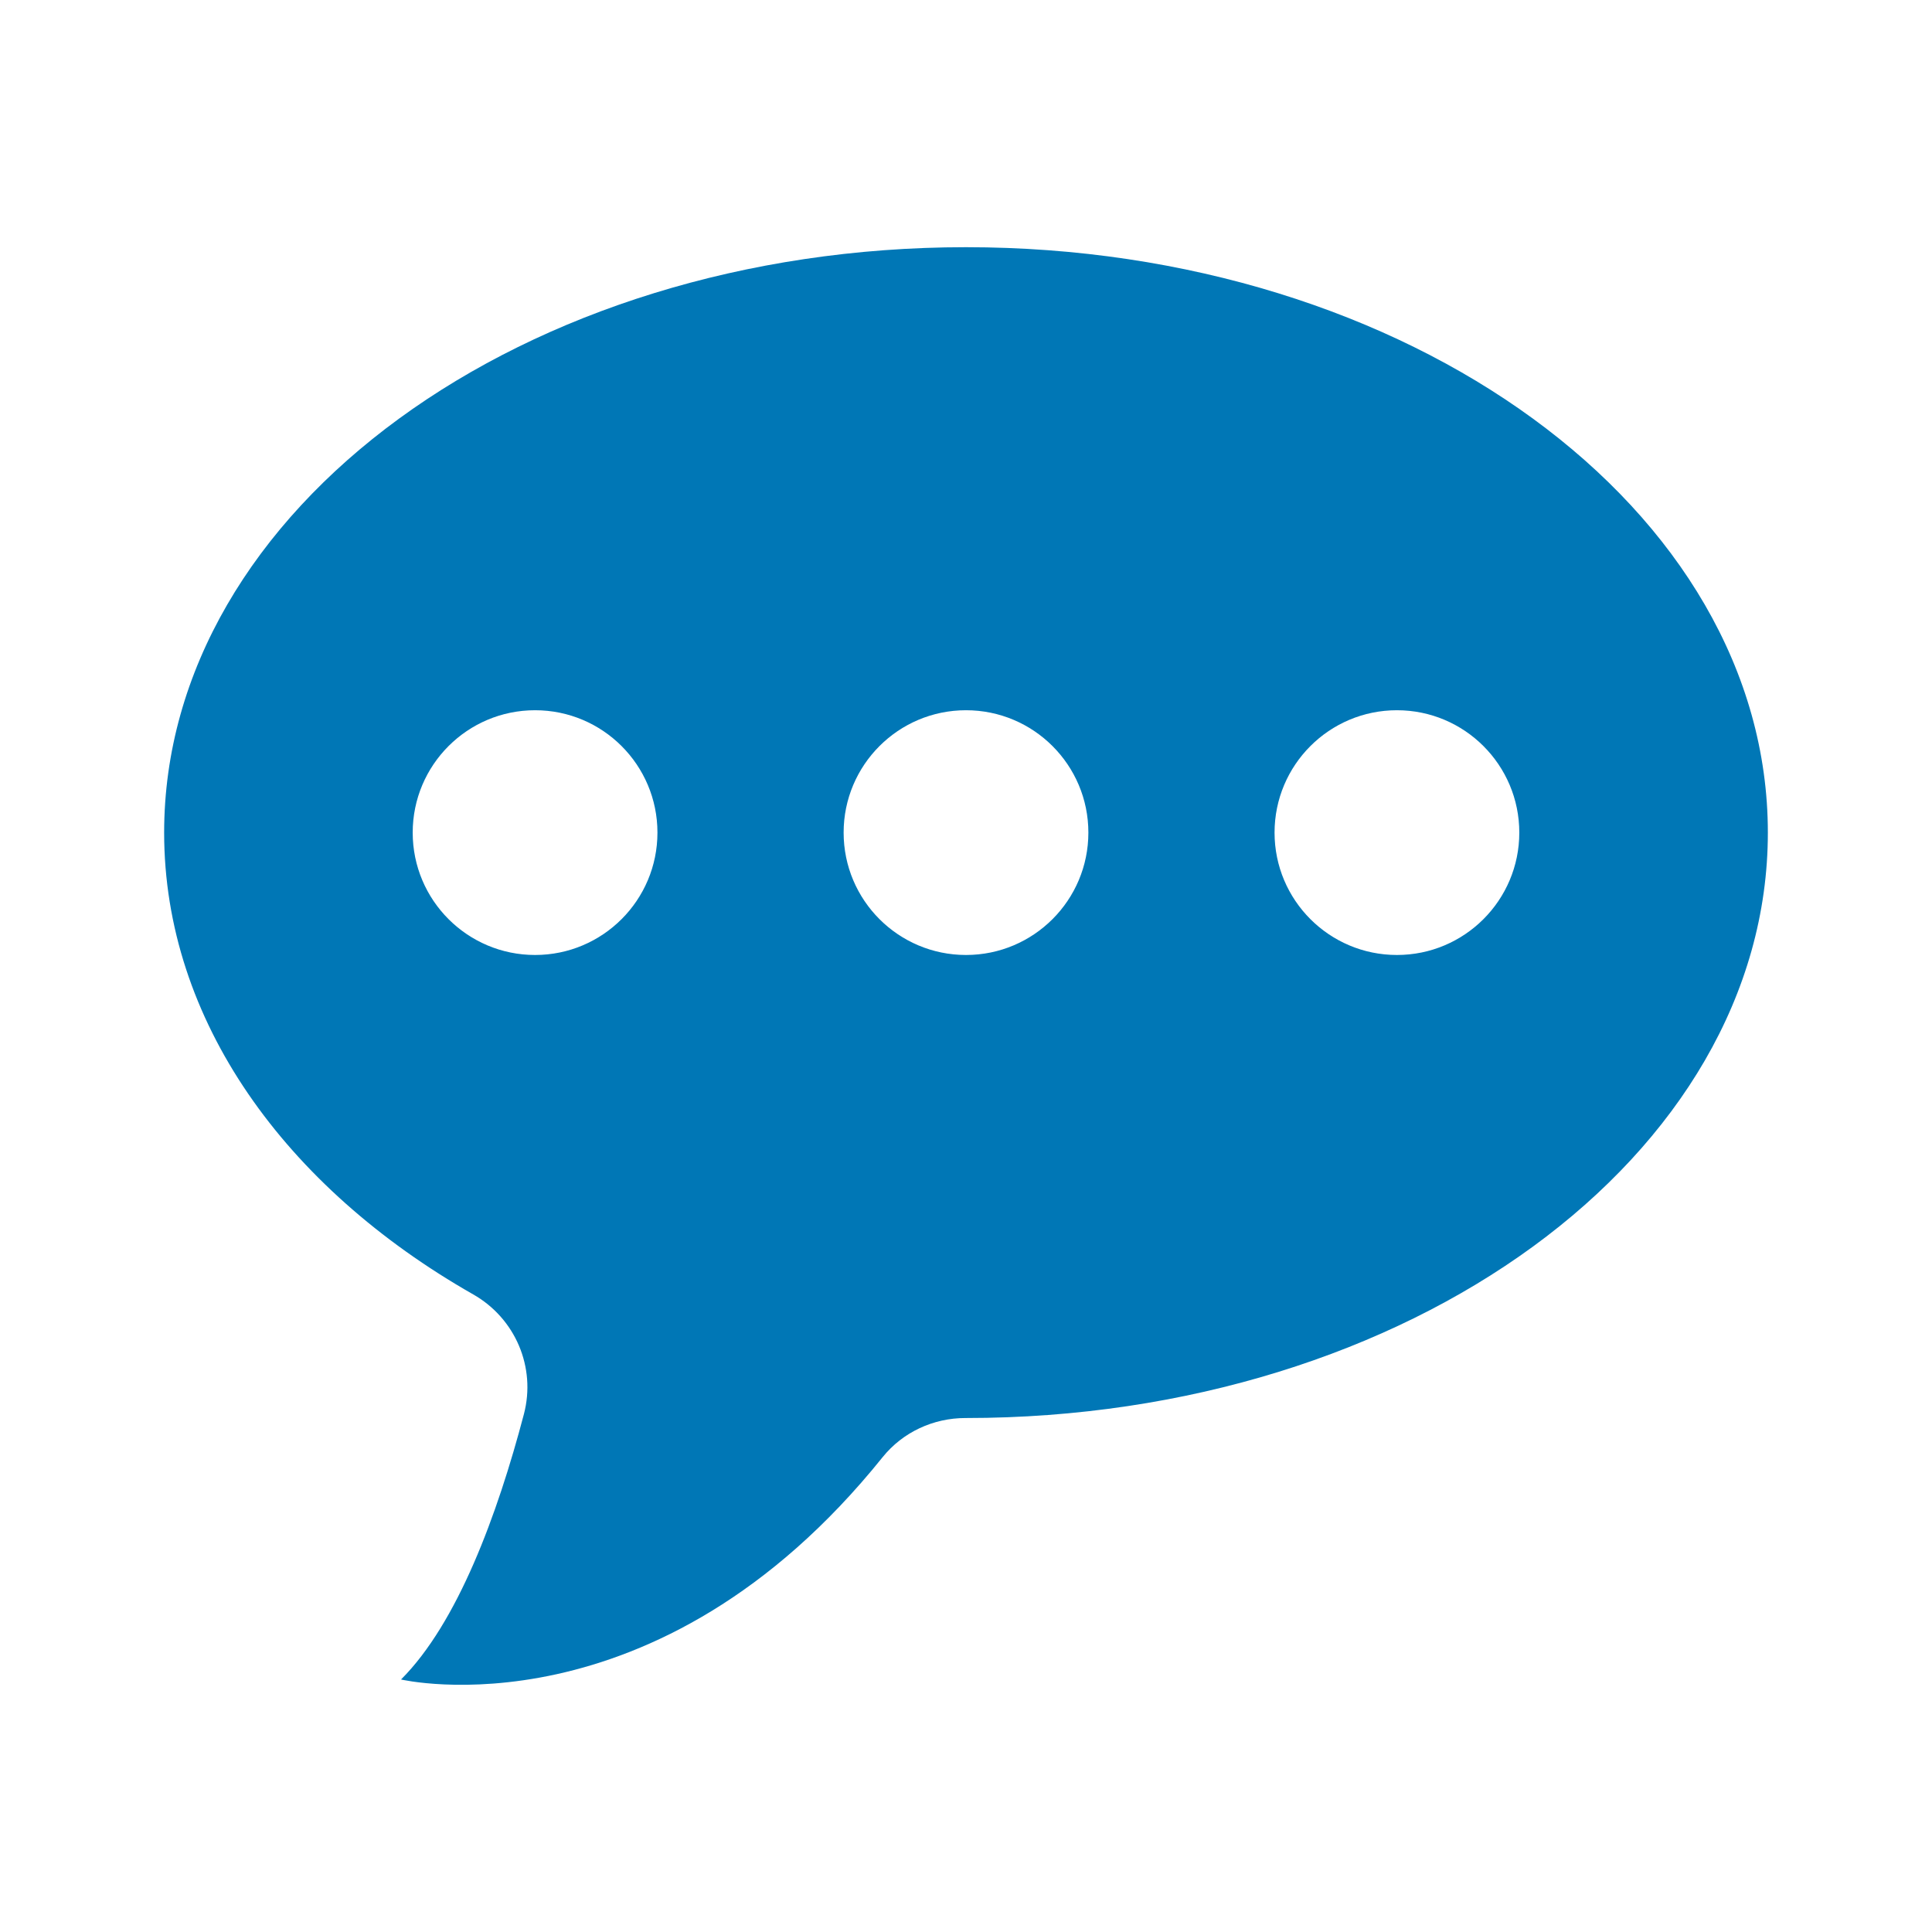 <?xml version="1.0" standalone="no"?>
<svg width="512" height="512" viewBox="0 0 512 512" version="1.1" xml:space="preserve" xmlns="http://www.w3.org/2000/svg" xmlns:xlink="http://www.w3.org/1999/xlink">

<style type="text/css" style="fill: rgb(0, 119, 182);">
	.st0{fill:#333333;}
	.st1{fill:none;stroke:#333333;stroke-width:32;stroke-linecap:round;stroke-linejoin:round;stroke-miterlimit:10;}
</style>

<g id="Layer_1" style="fill: rgb(0, 119, 182);"/>

<g id="Layer_2" style="fill: rgb(0, 119, 182);">

<g style="fill: rgb(0, 119, 182);">

<path class="st0" d="M256,65.51c-117.36,0-212.5,69.46-212.5,155.14c0,49.74,32.07,94,81.92,122.39    c11.15,6.35,16.68,19.31,13.42,31.72c-7.04,26.74-17.58,55.34-32.56,70.32c0,0,67.51,15.88,127.62-58.91    c5.34-6.64,13.45-10.38,21.96-10.38c0.05,0,0.09,0,0.14,0c117.36,0,212.5-69.46,212.5-155.14S373.36,65.51,256,65.51z     M141.8,253.08c-17.91,0-32.43-14.52-32.43-32.43s14.52-32.43,32.43-32.43c17.91,0,32.43,14.52,32.43,32.43    S159.71,253.08,141.8,253.08z M256,253.08c-17.91,0-32.43-14.52-32.43-32.43s14.52-32.43,32.43-32.43s32.43,14.52,32.43,32.43    S273.91,253.08,256,253.08z M370.2,253.08c-17.91,0-32.43-14.52-32.43-32.43s14.52-32.43,32.43-32.43    c17.91,0,32.43,14.52,32.43,32.43S388.11,253.08,370.2,253.08z" style="fill: rgb(0, 119, 182);"/>

</g>

</g>

</svg>
